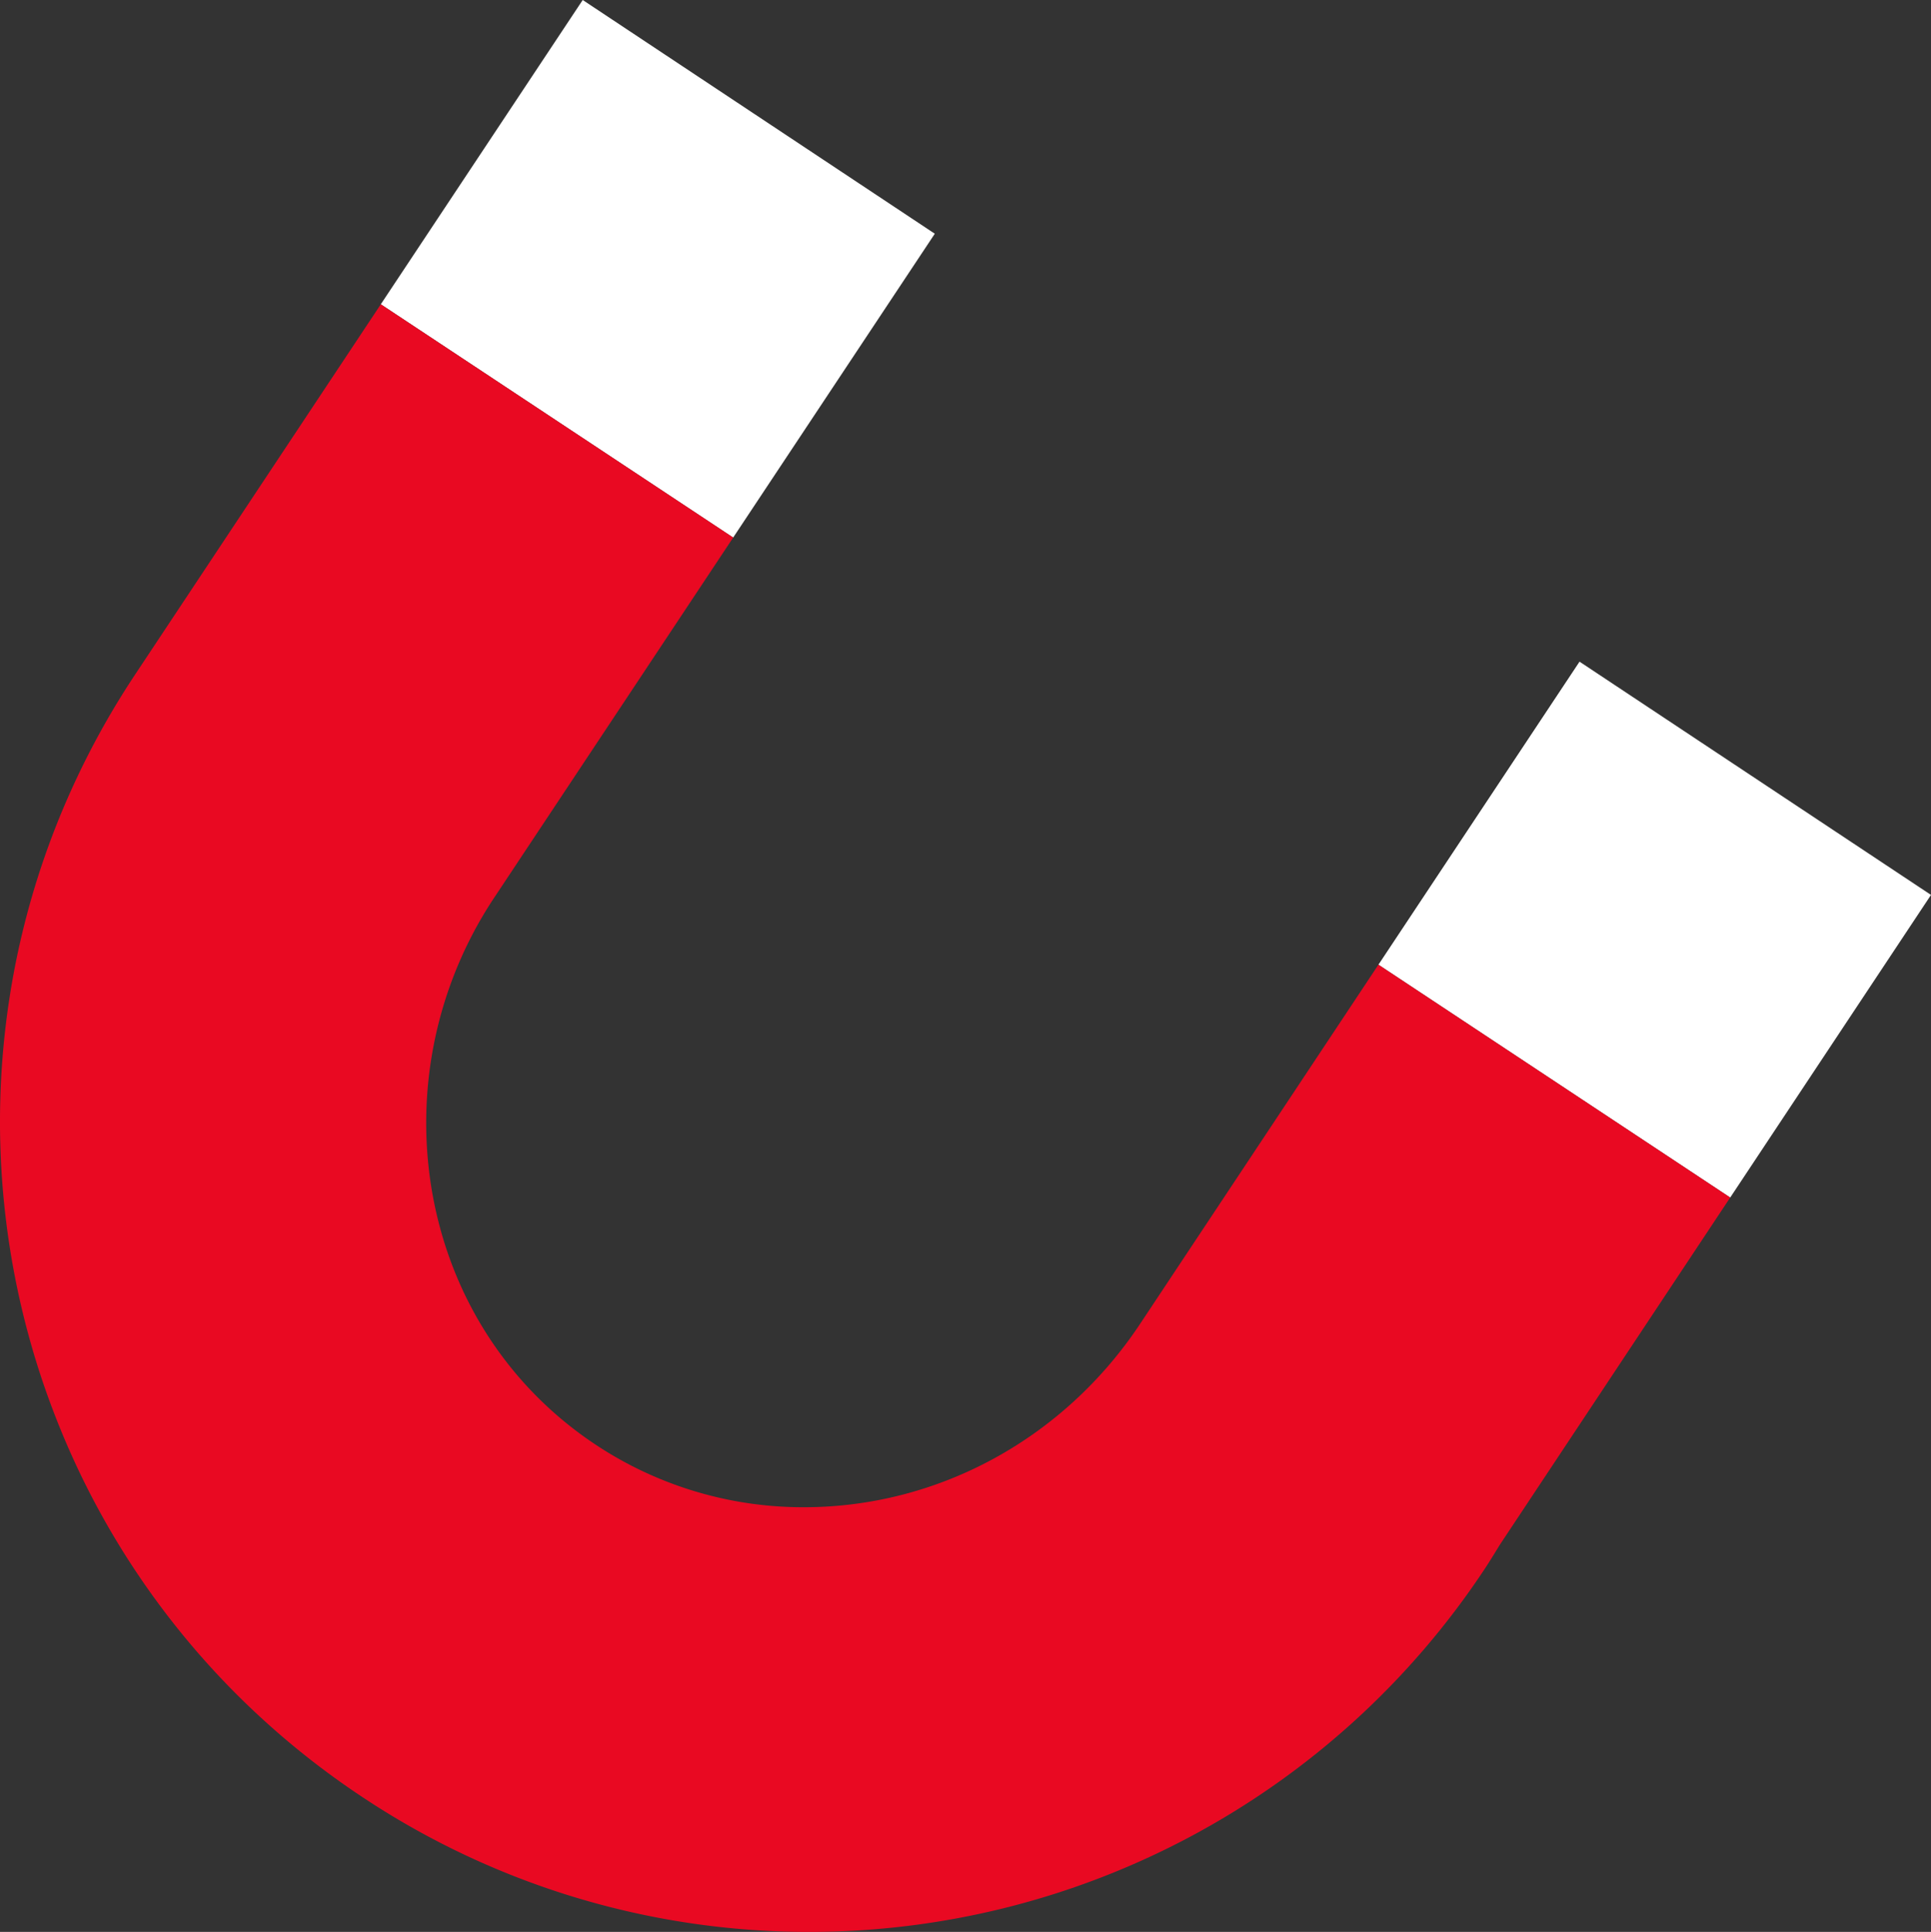 <svg xmlns="http://www.w3.org/2000/svg" width="564" height="564.202" viewBox="0 0 564 564.202"><rect x="0" y="0" width="564" height="564.202" fill="#333333" stroke="none"/><g transform="translate(-7473 -1033.905)"><path d="M603.077,610.376l58.734-88.5L764.467,590,705.821,678.38ZM311.689,417.51l58.976-88.867L473.5,396.9l-58.894,88.737Z" transform="translate(7272.533 705.262)" fill="#fff"/><path d="M436.719,892.845h-.011A235.373,235.373,0,0,1,306.185,853.38a238.188,238.188,0,0,1-37.045-30.352,235.149,235.149,0,0,1-50.769-76.393,237.126,237.126,0,0,1-13.85-134.043,235.238,235.238,0,0,1,13.063-44.6,238.178,238.178,0,0,1,22.348-42.358L311.689,417.51l102.922,68.122L345.15,590.292a118.843,118.843,0,0,0-18.3,87.429c5.531,30.268,22.427,56.13,47.575,72.82a109.615,109.615,0,0,0,60.815,18.279c39.25,0,75.969-20.019,98.222-53.55l69.611-104.894,102.744,68L638.543,779.766l-.273.445c-1.393,2.276-2.833,4.63-4.343,6.908A236.615,236.615,0,0,1,436.719,892.845Z" transform="translate(7272.533 705.262)" fill="#e90922"/></g></svg>